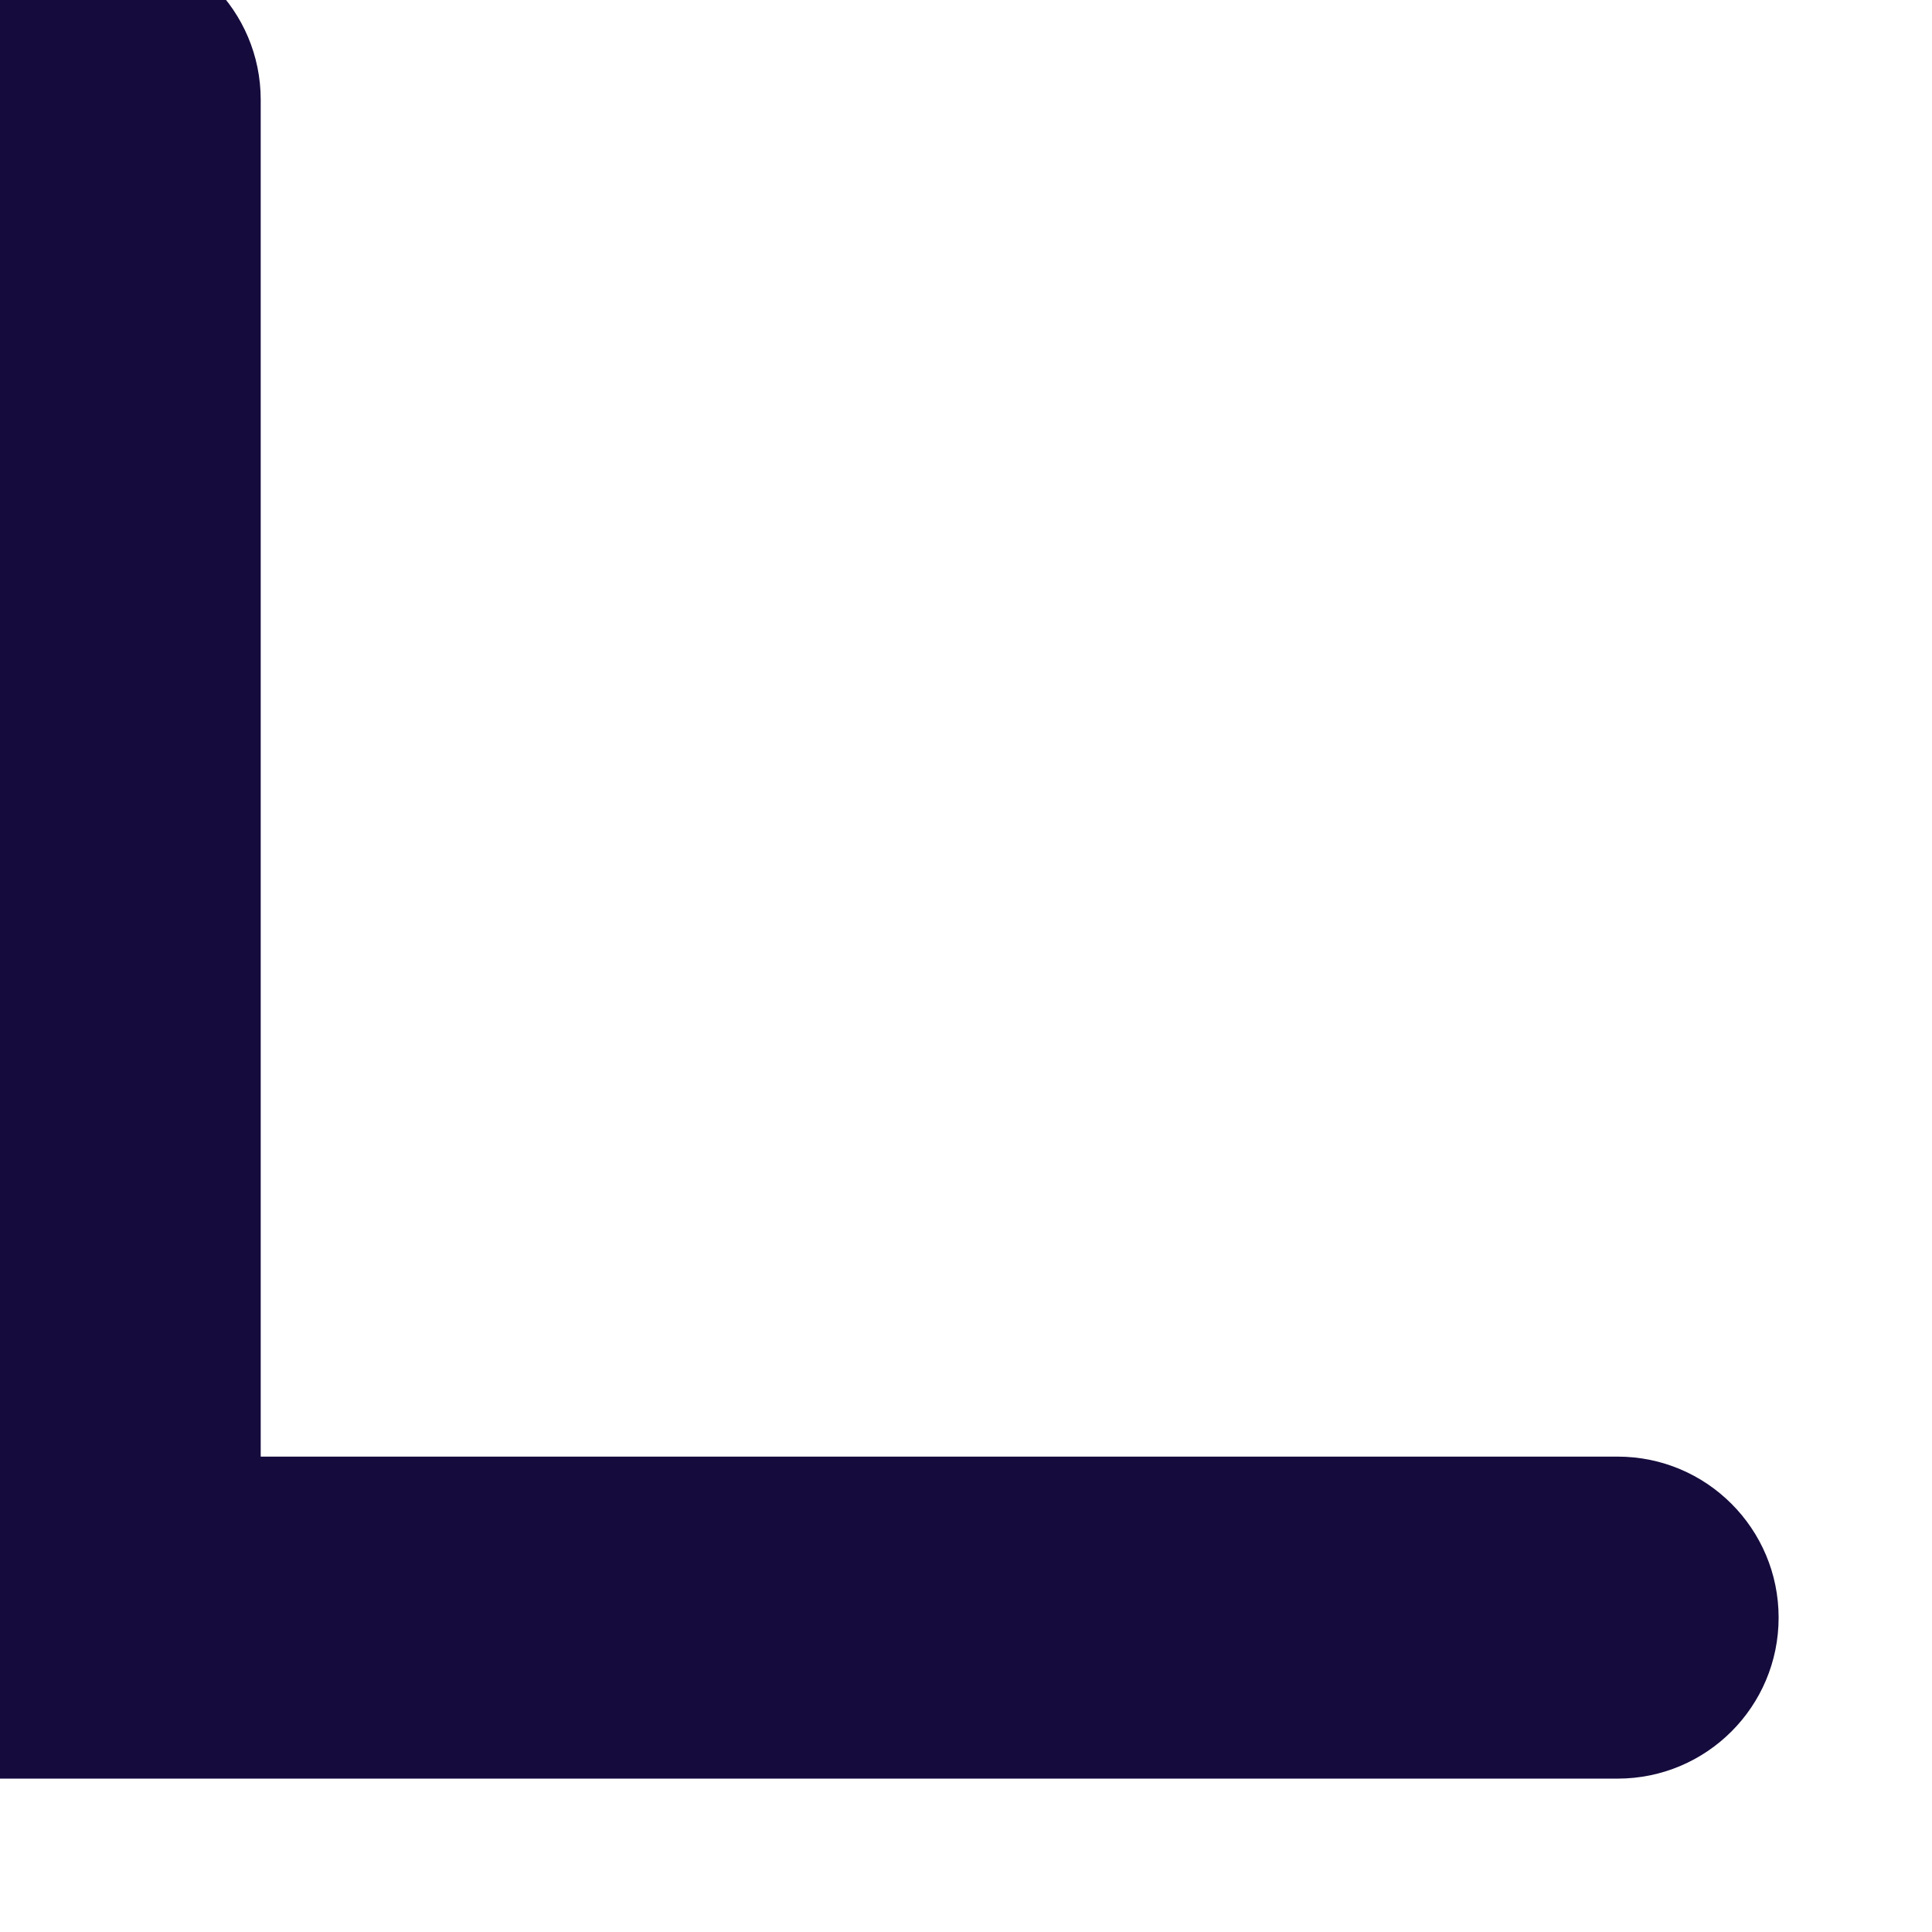 <svg width="18" height="18" viewBox="0 0 18 18" fill="none" xmlns="http://www.w3.org/2000/svg" xmlns:xlink="http://www.w3.org/1999/xlink">
<path d="M16.571,0.929C16.571,0.1 15.899,-0.571 15.071,-0.571C14.243,-0.571 13.571,0.1 13.571,0.929L16.571,0.929ZM15.071,15.071L15.071,16.571L16.571,16.571L16.571,15.071L15.071,15.071ZM0.929,13.571C0.101,13.571 -0.571,14.243 -0.571,15.071C-0.571,15.899 0.101,16.571 0.929,16.571L0.929,13.571ZM13.571,0.929L13.571,15.071L16.571,15.071L16.571,0.929L13.571,0.929ZM15.071,13.571L0.929,13.571L0.929,16.571L15.071,16.571L15.071,13.571Z" transform="rotate(90 8 8)" fill="#150B3D"/>
</svg>
